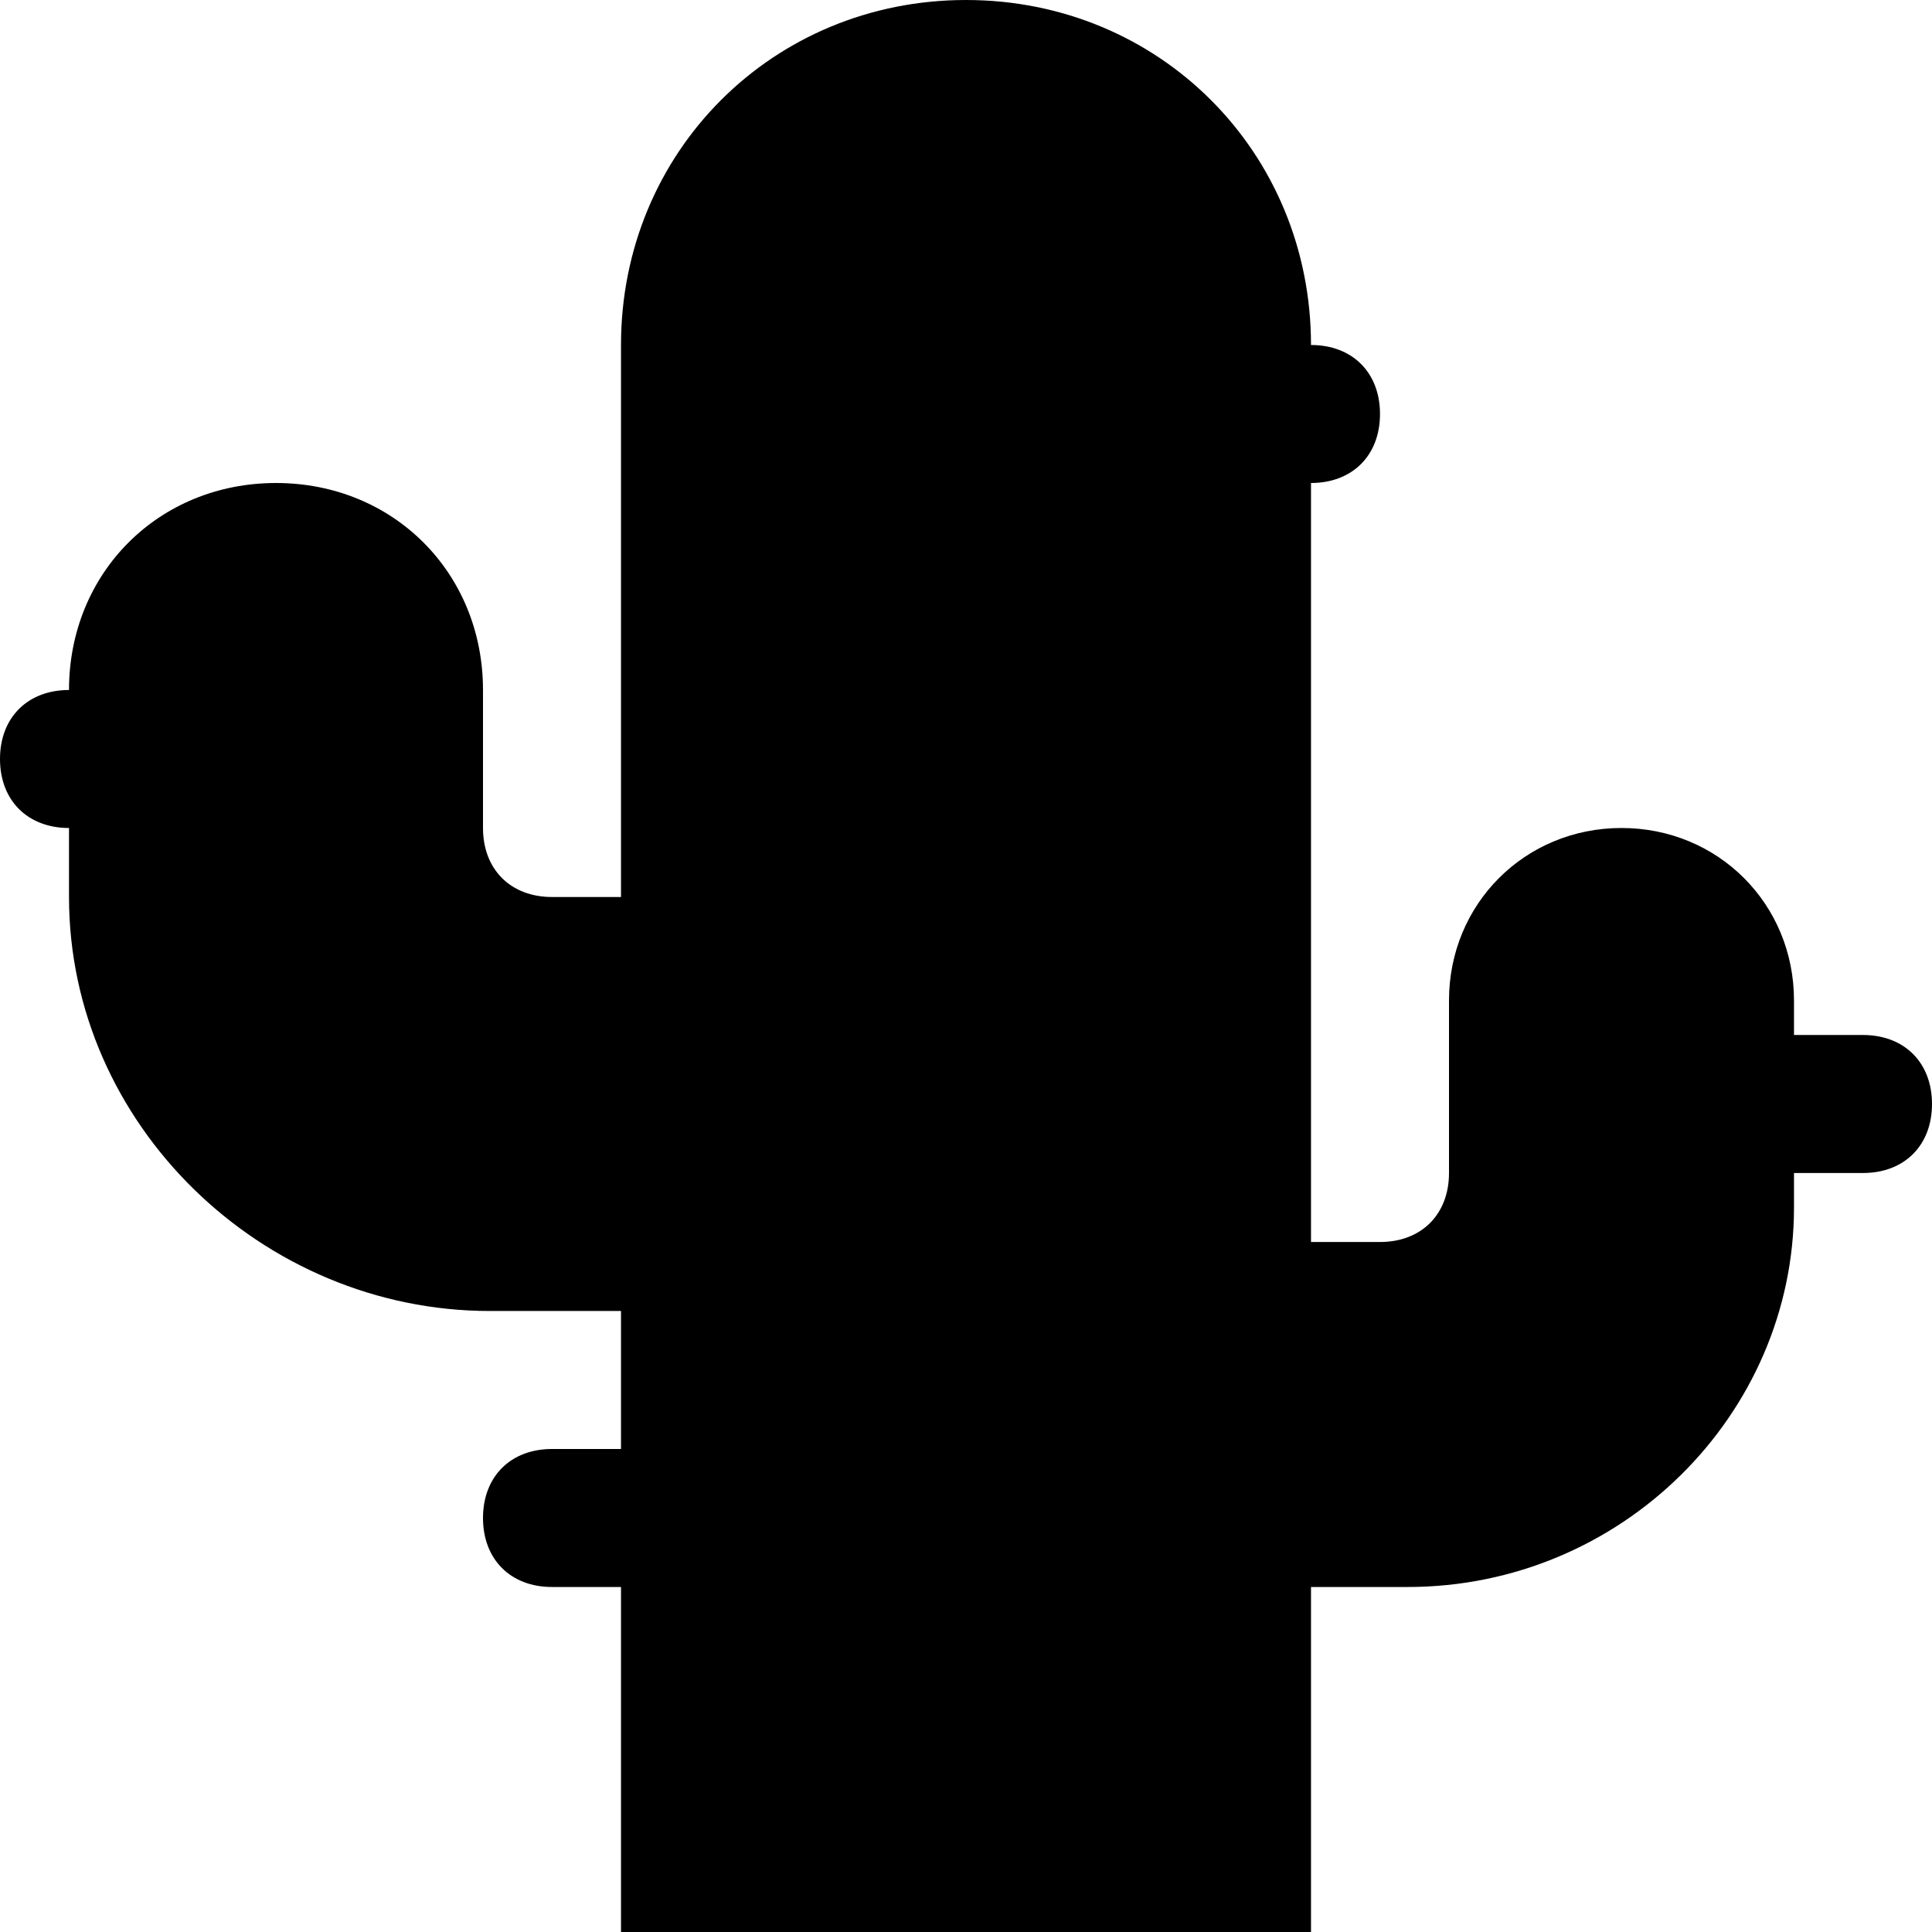 <svg xmlns="http://www.w3.org/2000/svg" xmlns:xlink="http://www.w3.org/1999/xlink" id="Layer_1" x="0" y="0" version="1.1" viewBox="0 0 28 28" xml:space="preserve" style="enable-background:new 0 0 28 28"><path d="M27,15h-1v-0.5c0-1.4-1.1-2.5-2.5-2.5c-1.4,0-2.5,1.1-2.5,2.5V17c0,0.6-0.4,1-1,1h-1V7c0.6,0,1-0.4,1-1s-0.4-1-1-1	c0-2.8-2.2-5-5-5c-2.8,0-5,2.2-5,5v8H8c-0.6,0-1-0.4-1-1v-2c0-1.7-1.3-3-3-3s-3,1.3-3,3c-0.6,0-1,0.4-1,1s0.4,1,1,1v1	c0,3.3,2.8,6,6.1,6H9v2H8c-0.6,0-1,0.4-1,1c0,0.6,0.4,1,1,1h1v5h10v-5h1.4c3.1,0,5.6-2.5,5.6-5.5V17h1c0.6,0,1-0.4,1-1	C28,15.4,27.6,15,27,15"/></svg>